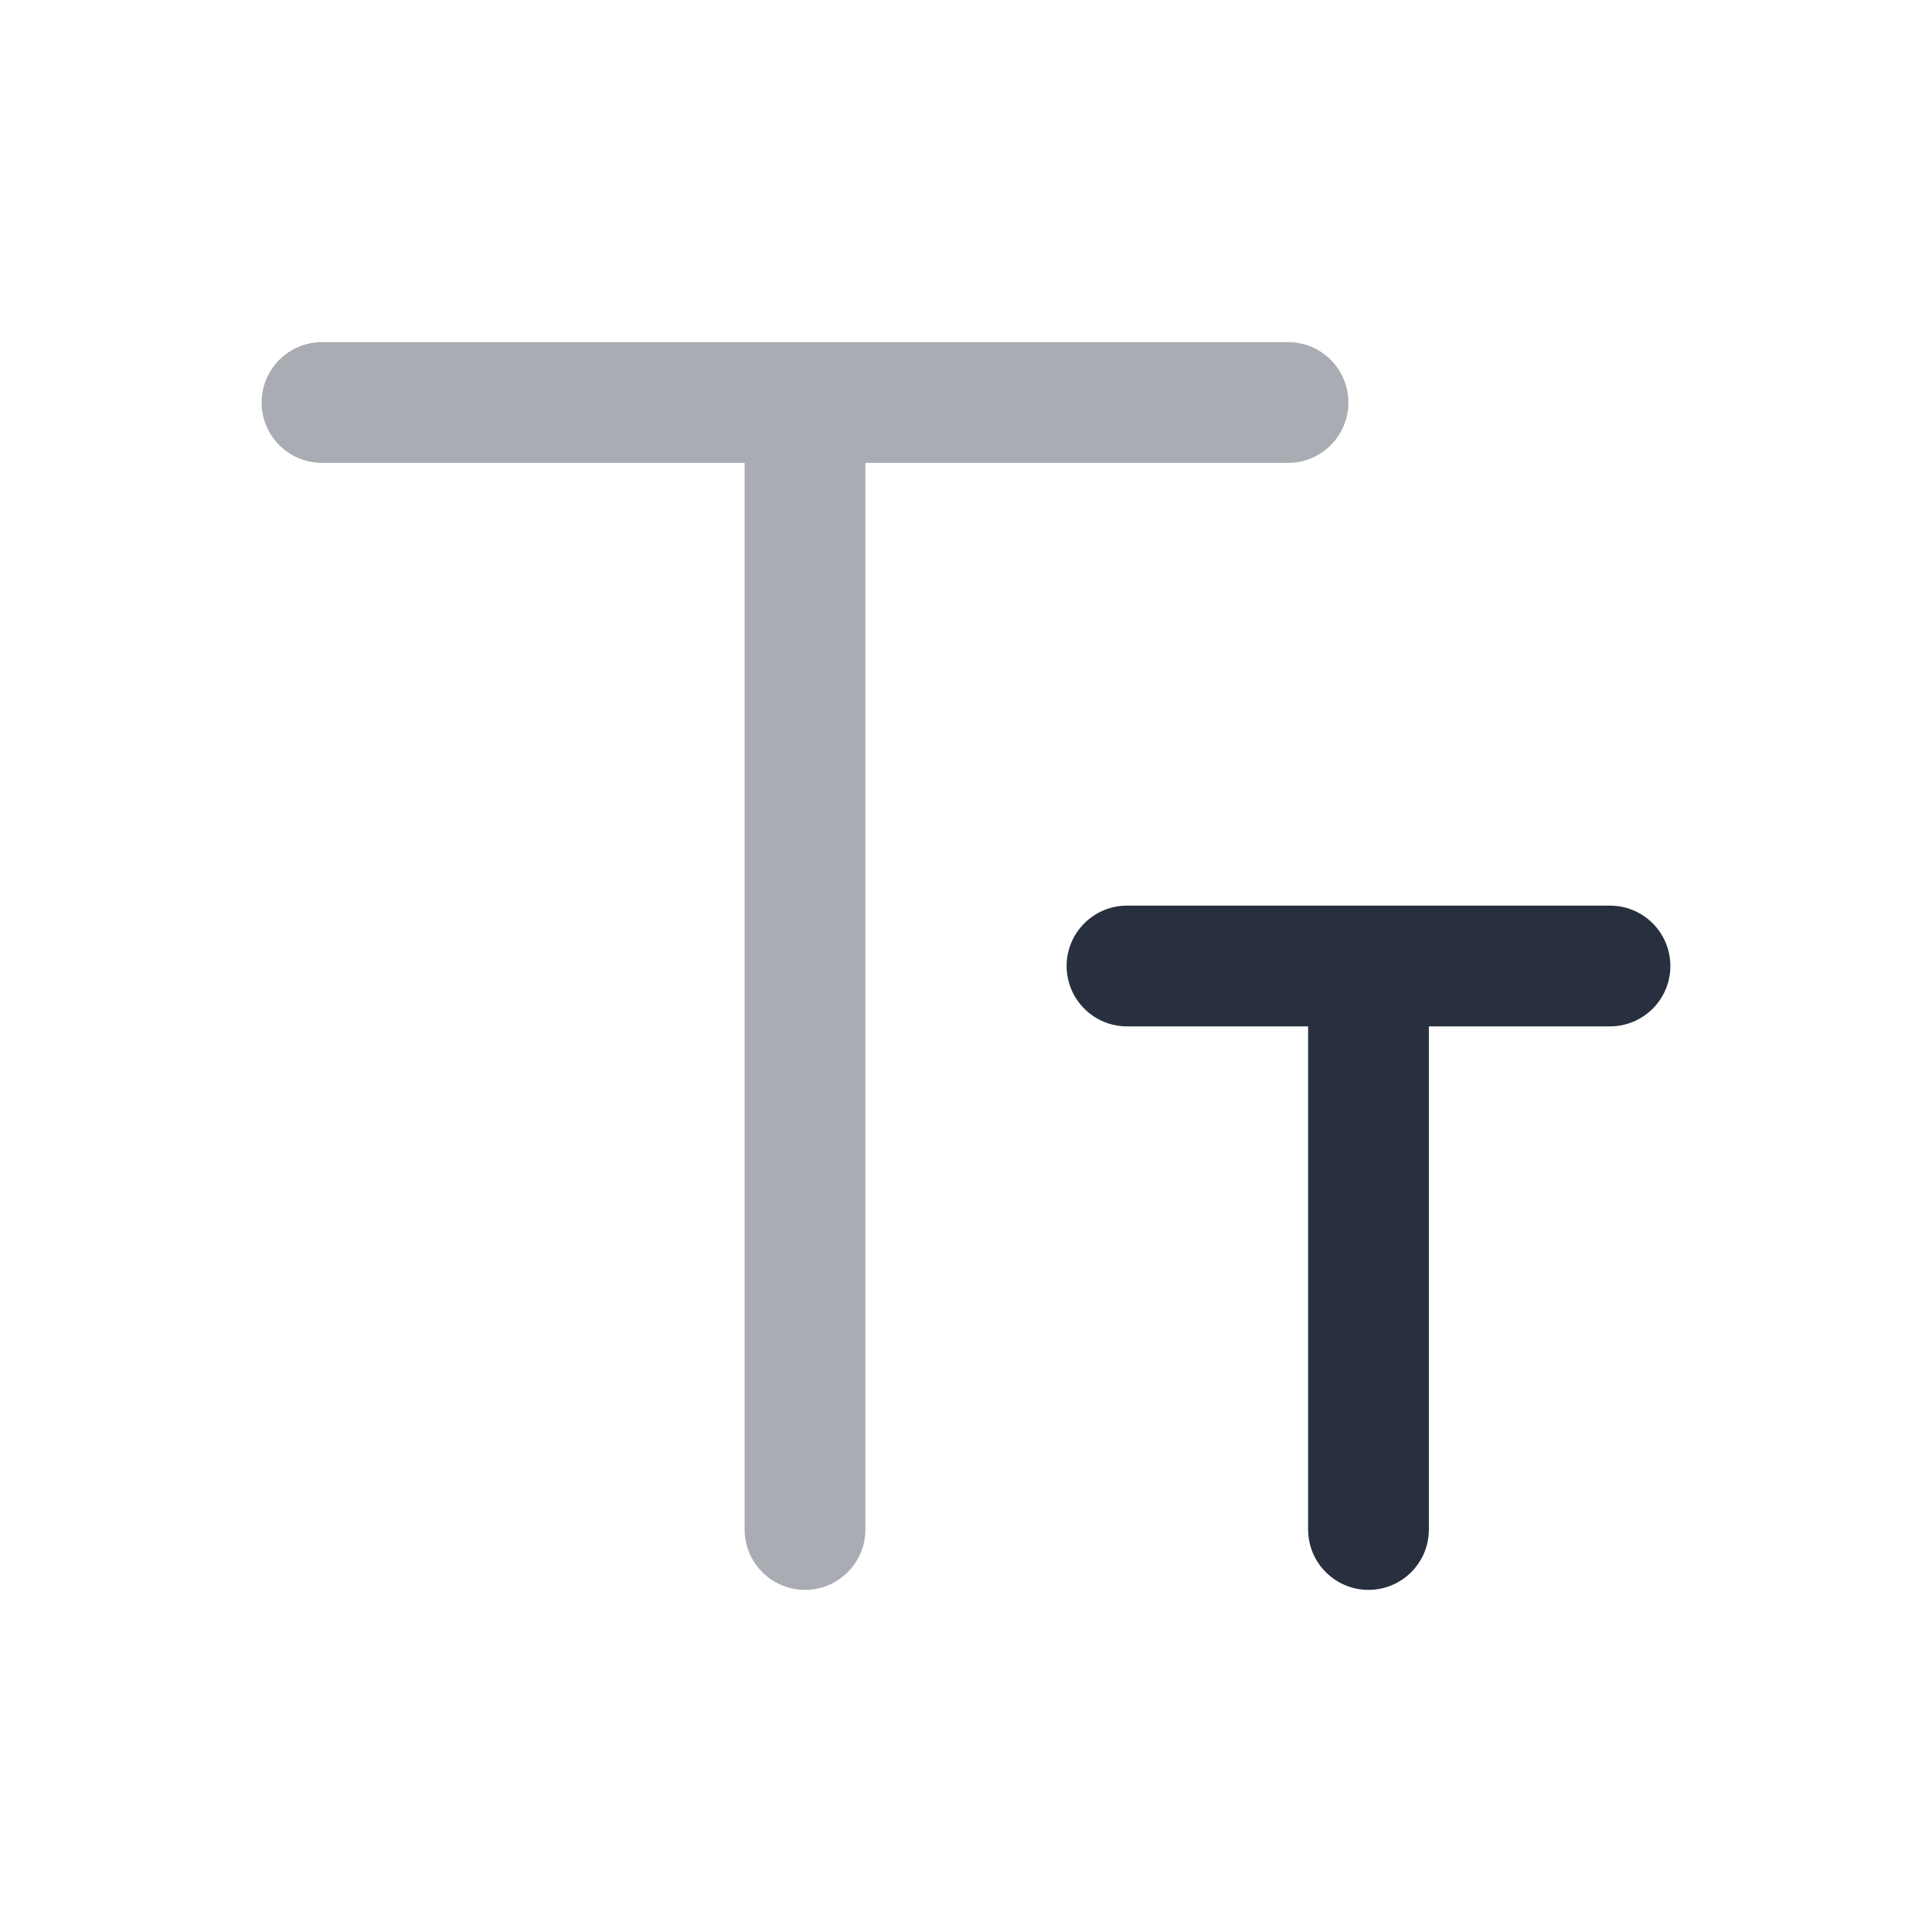 <svg  viewBox="0 0 24 24" fill="none" xmlns="http://www.w3.org/2000/svg">
<path opacity="0.4" fill-rule="evenodd" clip-rule="evenodd" d="M3.25 5C3.25 4.586 3.586 4.25 4 4.25H16C16.414 4.25 16.75 4.586 16.75 5C16.75 5.414 16.414 5.75 16 5.75H10.75V19C10.75 19.414 10.414 19.75 10 19.75C9.586 19.75 9.25 19.414 9.25 19V5.75H4C3.586 5.75 3.25 5.414 3.25 5Z" fill="#28303F"/>
<path fill-rule="evenodd" clip-rule="evenodd" d="M13.25 12C13.25 11.586 13.586 11.25 14 11.25H20C20.414 11.25 20.75 11.586 20.75 12C20.75 12.414 20.414 12.75 20 12.75H17.75V19C17.75 19.414 17.414 19.75 17 19.75C16.586 19.75 16.25 19.414 16.25 19V12.75H14C13.586 12.75 13.25 12.414 13.25 12Z" fill="#28303F"/>
</svg>
